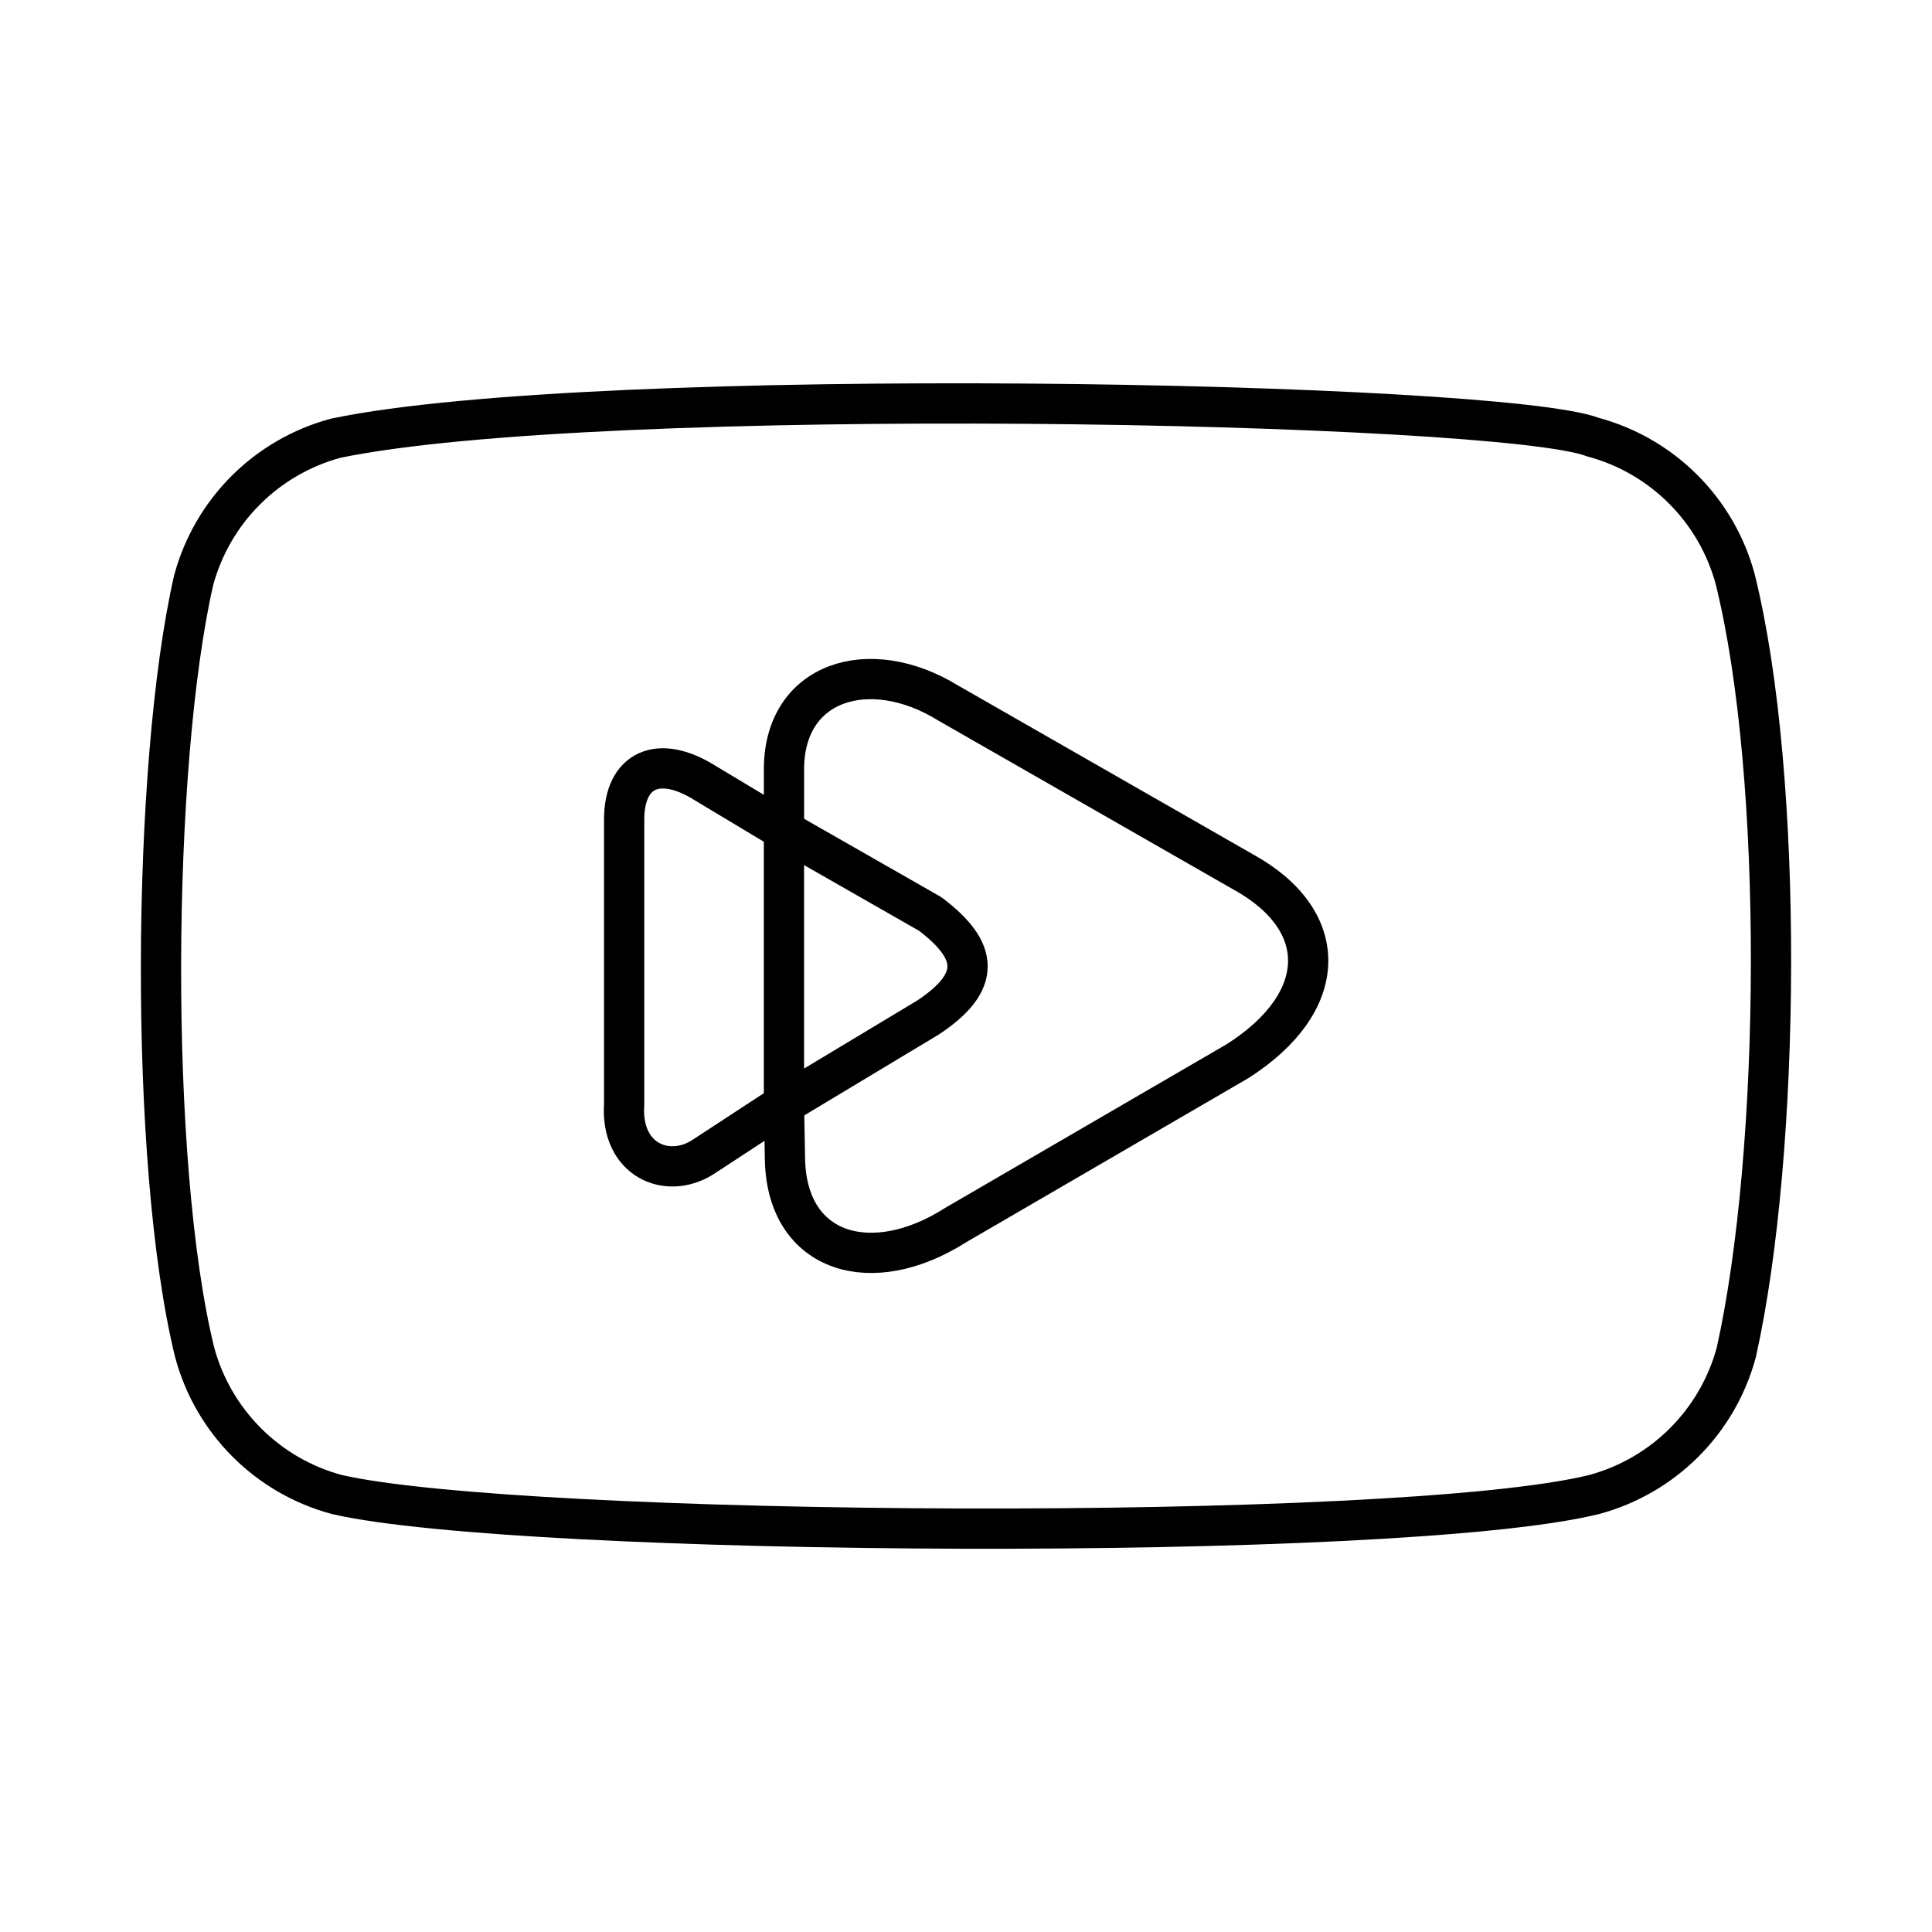 <?xml version="1.0" encoding="UTF-8"?><svg id="b" xmlns="http://www.w3.org/2000/svg" viewBox="0 0 48 48"><defs><style>.e{fill:none;stroke:#000;stroke-linecap:round;stroke-linejoin:round;}</style></defs><path id="c" class="e" d="m19.477,20.632v6.8l3.582-2.154c1.341-.889,1.254-1.661.052-2.57,0,0-3.634-2.076-3.634-2.076Z"/><path id="d" class="e" d="m19.477,27.432l.026,1.401c.064,2.319,2.16,2.927,4.231,1.609l7.008-4.075c2.291-1.455,2.346-3.485.156-4.698l-7.345-4.205c-1.956-1.204-4.099-.541-4.075,1.687v1.479l-1.947-1.168c-1.169-.741-2.021-.34-2.024.89v7.078c-.096,1.384,1.059,1.882,1.947,1.324l2.024-1.324"/><path class="e" d="m43.112,14.394c-.464-1.723-1.81-3.07-3.533-3.533-2.314-.894-24.733-1.331-31.236.026-1.724.464-3.07,1.81-3.533,3.534-1.045,4.583-1.124,14.491.026,19.177.464,1.723,1.81,3.07,3.533,3.533,4.583,1.055,26.371,1.203,31.236,0,1.723-.464,3.07-1.81,3.533-3.533,1.114-4.993,1.193-14.287-.026-19.203Z"/></svg>